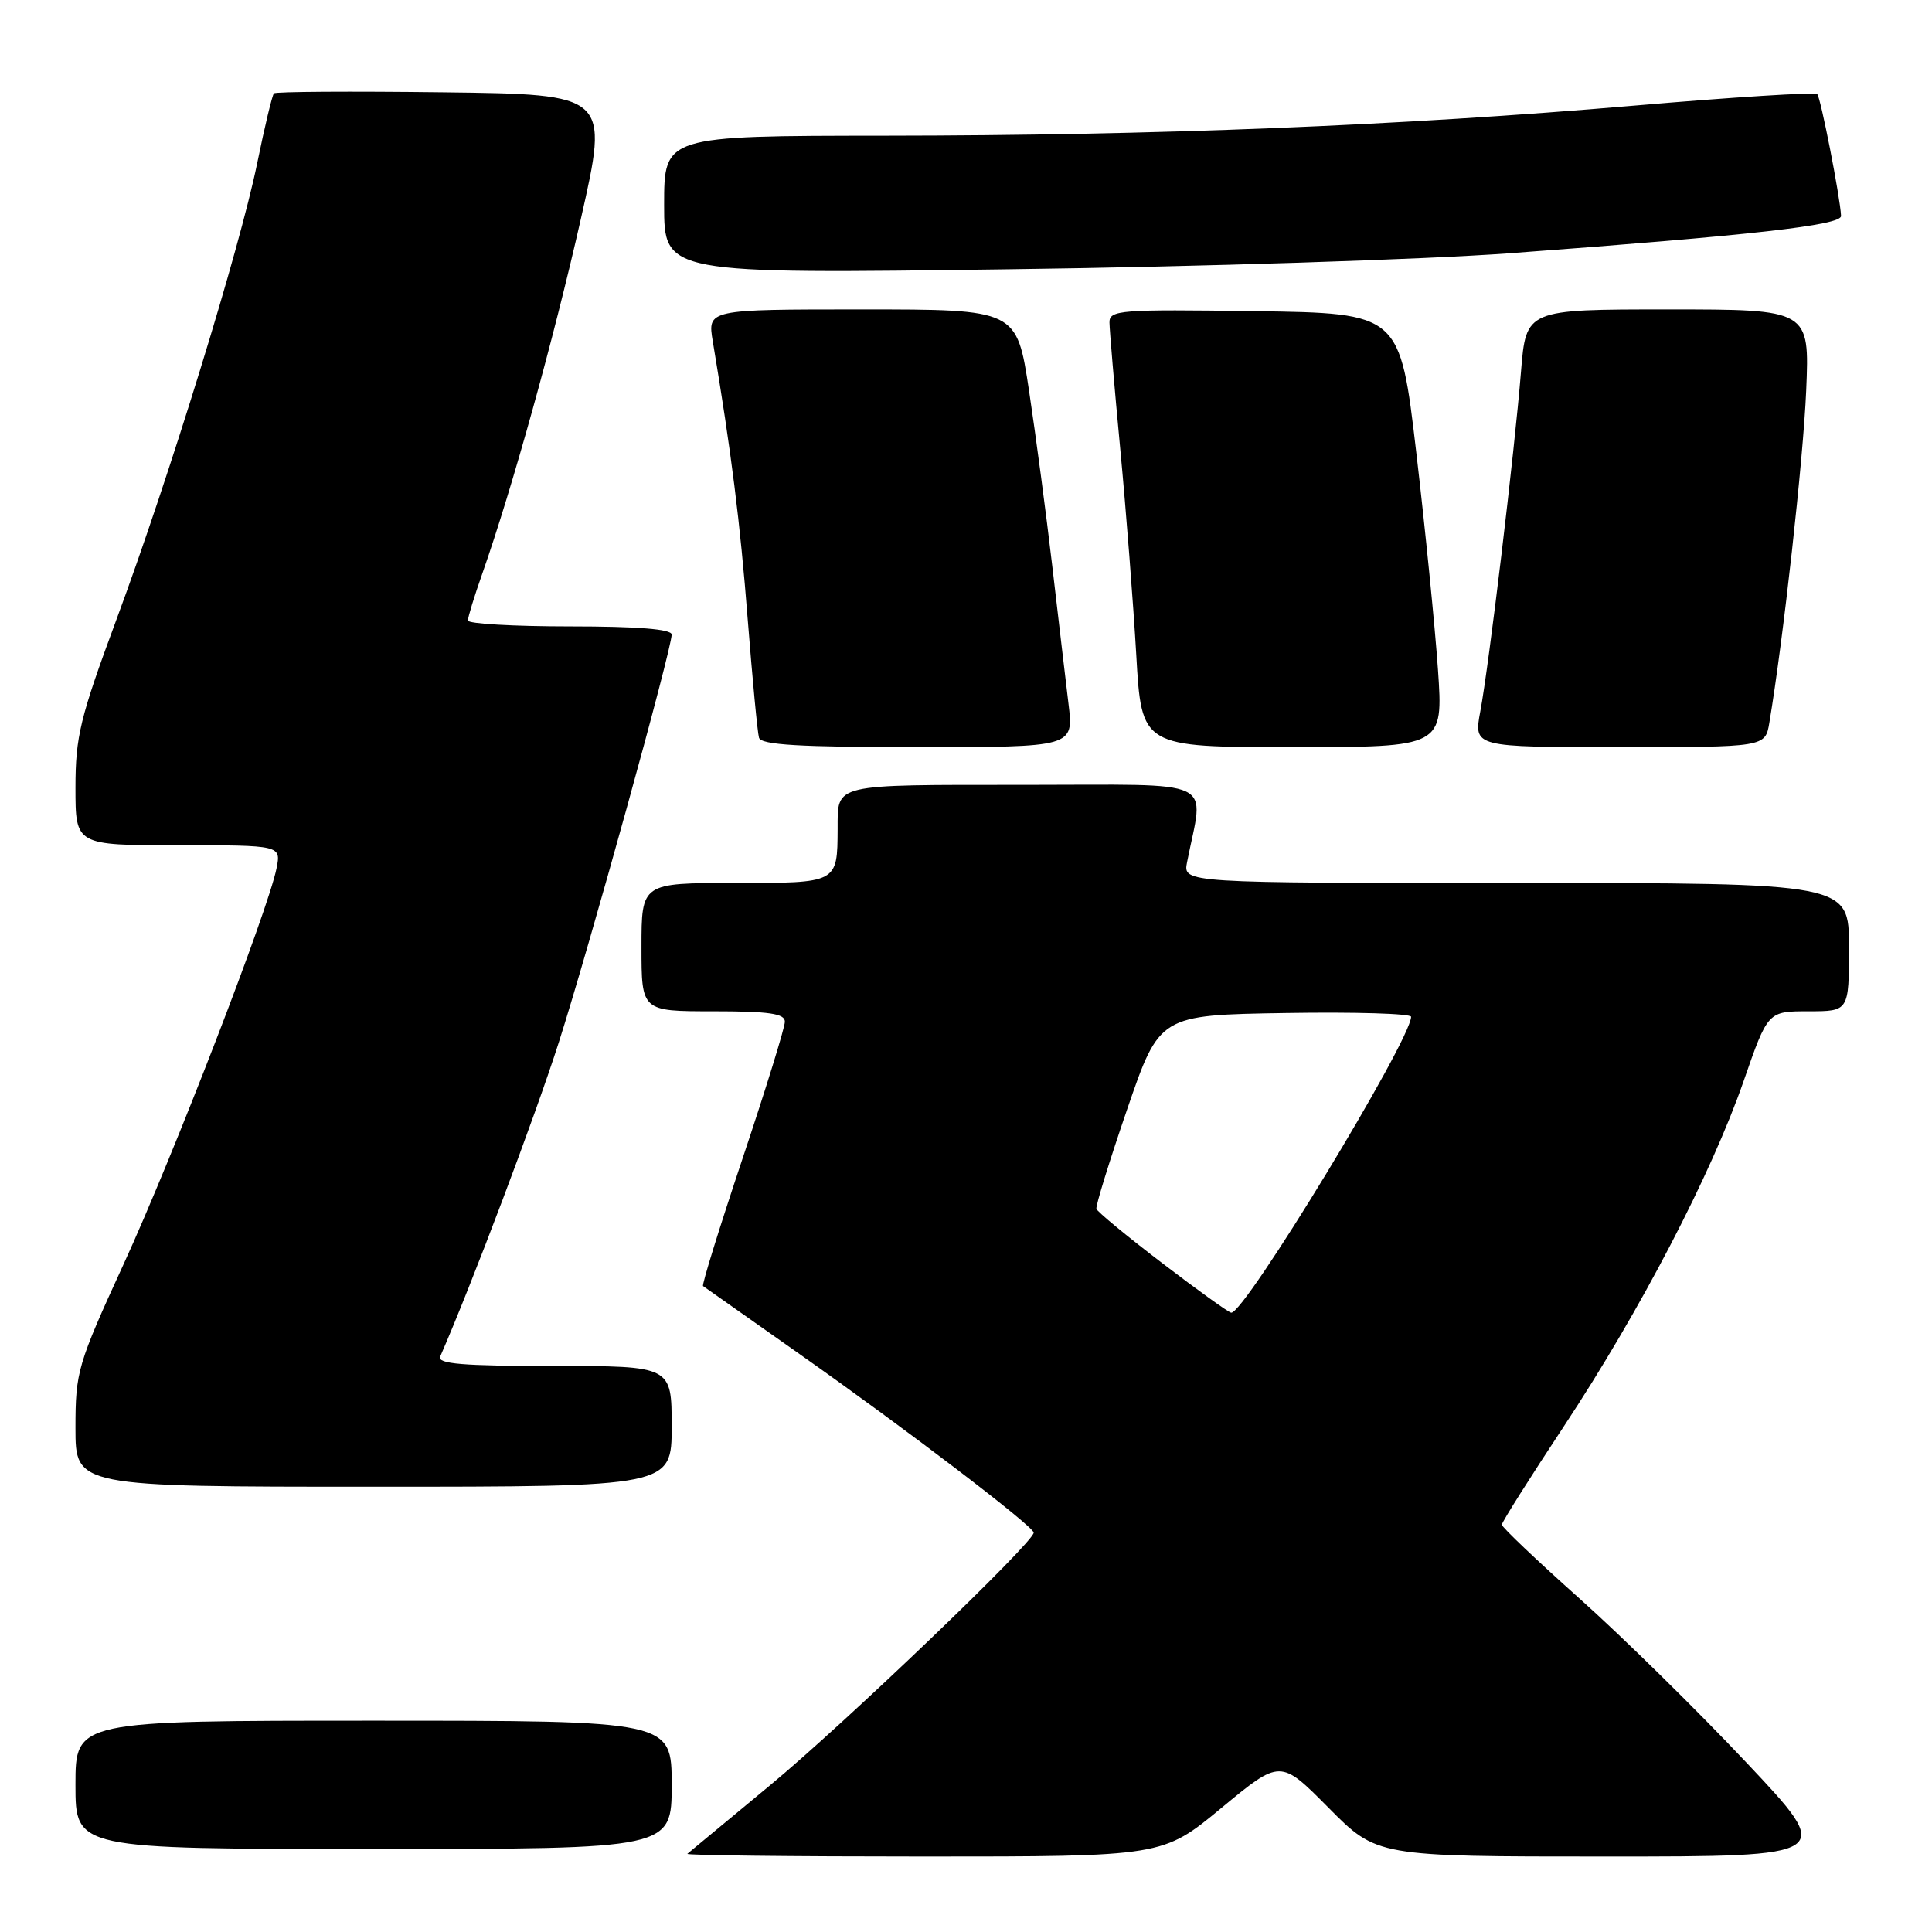 <?xml version="1.0" encoding="UTF-8" standalone="no"?>
<!DOCTYPE svg PUBLIC "-//W3C//DTD SVG 1.1//EN" "http://www.w3.org/Graphics/SVG/1.1/DTD/svg11.dtd" >
<svg xmlns="http://www.w3.org/2000/svg" xmlns:xlink="http://www.w3.org/1999/xlink" version="1.1" viewBox="0 0 256 256">
 <g >
 <path fill="currentColor"
d=" M 161.86 239.55 C 169.66 233.10 169.66 233.10 176.05 239.55 C 182.44 246.00 182.44 246.00 212.79 246.00 C 243.15 246.00 243.15 246.00 231.36 233.50 C 224.88 226.62 214.95 216.86 209.29 211.81 C 203.63 206.76 199.00 202.35 199.00 202.03 C 199.00 201.70 202.71 195.82 207.25 188.95 C 217.33 173.69 226.75 155.61 231.04 143.25 C 234.25 134.00 234.25 134.00 239.63 134.00 C 245.00 134.00 245.00 134.00 245.00 125.50 C 245.00 117.00 245.00 117.00 200.88 117.00 C 156.75 117.00 156.75 117.00 157.29 114.25 C 159.52 102.91 161.83 104.00 135.72 104.00 C 110.09 104.00 111.02 103.78 110.99 109.83 C 110.95 117.05 111.04 117.00 97.38 117.00 C 85.00 117.00 85.00 117.00 85.00 125.50 C 85.00 134.00 85.00 134.00 94.50 134.00 C 101.92 134.00 104.00 134.30 104.00 135.38 C 104.00 136.14 101.48 144.28 98.41 153.46 C 95.34 162.64 92.97 170.27 93.16 170.41 C 93.35 170.55 99.12 174.62 106.00 179.46 C 120.09 189.38 136.91 202.21 136.97 203.08 C 137.04 204.31 111.95 228.36 102.00 236.59 C 96.22 241.37 91.31 245.44 91.08 245.64 C 90.85 245.84 104.93 246.00 122.37 246.00 C 154.07 246.00 154.07 246.00 161.86 239.55 Z  M 89.00 236.50 C 89.00 228.00 89.00 228.00 49.50 228.00 C 10.00 228.00 10.00 228.00 10.00 236.50 C 10.00 245.00 10.00 245.00 49.50 245.00 C 89.00 245.00 89.00 245.00 89.00 236.50 Z  M 89.00 189.00 C 89.00 181.00 89.00 181.00 73.39 181.00 C 61.28 181.00 57.91 180.72 58.33 179.75 C 62.46 170.31 70.92 147.90 74.04 138.13 C 78.09 125.46 89.00 86.04 89.00 84.08 C 89.00 83.36 84.46 83.00 75.50 83.00 C 68.08 83.00 62.00 82.65 62.00 82.22 C 62.00 81.78 62.86 78.97 63.92 75.97 C 67.88 64.68 73.35 45.01 76.96 29.03 C 80.70 12.50 80.70 12.50 58.70 12.23 C 46.60 12.08 36.52 12.14 36.30 12.37 C 36.07 12.59 35.07 16.78 34.07 21.67 C 31.74 33.03 22.41 63.28 15.42 82.12 C 10.61 95.09 10.00 97.60 10.00 104.37 C 10.00 112.00 10.00 112.00 23.62 112.00 C 37.25 112.00 37.25 112.00 36.64 115.07 C 35.53 120.62 22.93 153.23 16.40 167.46 C 10.27 180.82 10.00 181.75 10.00 189.21 C 10.00 197.00 10.00 197.00 49.50 197.00 C 89.00 197.00 89.00 197.00 89.00 189.00 Z  M 141.58 93.25 C 141.20 90.09 140.23 81.88 139.43 75.00 C 138.63 68.12 137.24 57.66 136.35 51.75 C 134.72 41.00 134.72 41.00 114.23 41.00 C 93.74 41.00 93.74 41.00 94.45 45.25 C 96.91 59.96 98.07 69.19 99.07 82.00 C 99.70 89.97 100.37 97.06 100.57 97.75 C 100.85 98.70 105.93 99.00 121.61 99.00 C 142.28 99.00 142.28 99.00 141.58 93.25 Z  M 190.54 88.75 C 190.15 83.11 188.86 70.17 187.67 60.00 C 185.50 41.50 185.50 41.50 166.25 41.23 C 148.39 40.98 147.00 41.08 147.01 42.73 C 147.02 43.70 147.66 51.25 148.44 59.50 C 149.22 67.75 150.17 80.01 150.56 86.75 C 151.26 99.00 151.26 99.00 171.25 99.00 C 191.24 99.00 191.24 99.00 190.54 88.75 Z  M 234.45 95.75 C 236.30 84.72 238.94 60.90 239.33 51.75 C 239.78 41.00 239.78 41.00 221.00 41.00 C 202.21 41.00 202.21 41.00 201.54 49.25 C 200.68 59.91 197.30 88.12 196.15 94.25 C 195.26 99.00 195.26 99.00 214.58 99.00 C 233.91 99.00 233.91 99.00 234.45 95.75 Z  M 200.00 33.56 C 232.11 31.18 244.01 29.85 243.95 28.61 C 243.83 26.10 241.25 12.92 240.79 12.46 C 240.52 12.19 229.63 12.87 216.60 13.99 C 185.48 16.66 153.22 17.95 117.25 17.98 C 88.00 18.00 88.00 18.00 88.00 27.15 C 88.00 36.30 88.00 36.30 133.75 35.68 C 158.91 35.35 188.72 34.39 200.00 33.56 Z  M 154.00 167.37 C 149.32 163.80 145.40 160.56 145.28 160.18 C 145.16 159.81 146.99 153.88 149.35 147.00 C 153.64 134.50 153.64 134.50 170.32 134.23 C 179.49 134.08 186.99 134.30 186.98 134.73 C 186.90 137.92 164.90 174.11 163.14 173.94 C 162.79 173.90 158.68 170.95 154.00 167.37 Z "/>
</g>
</svg>